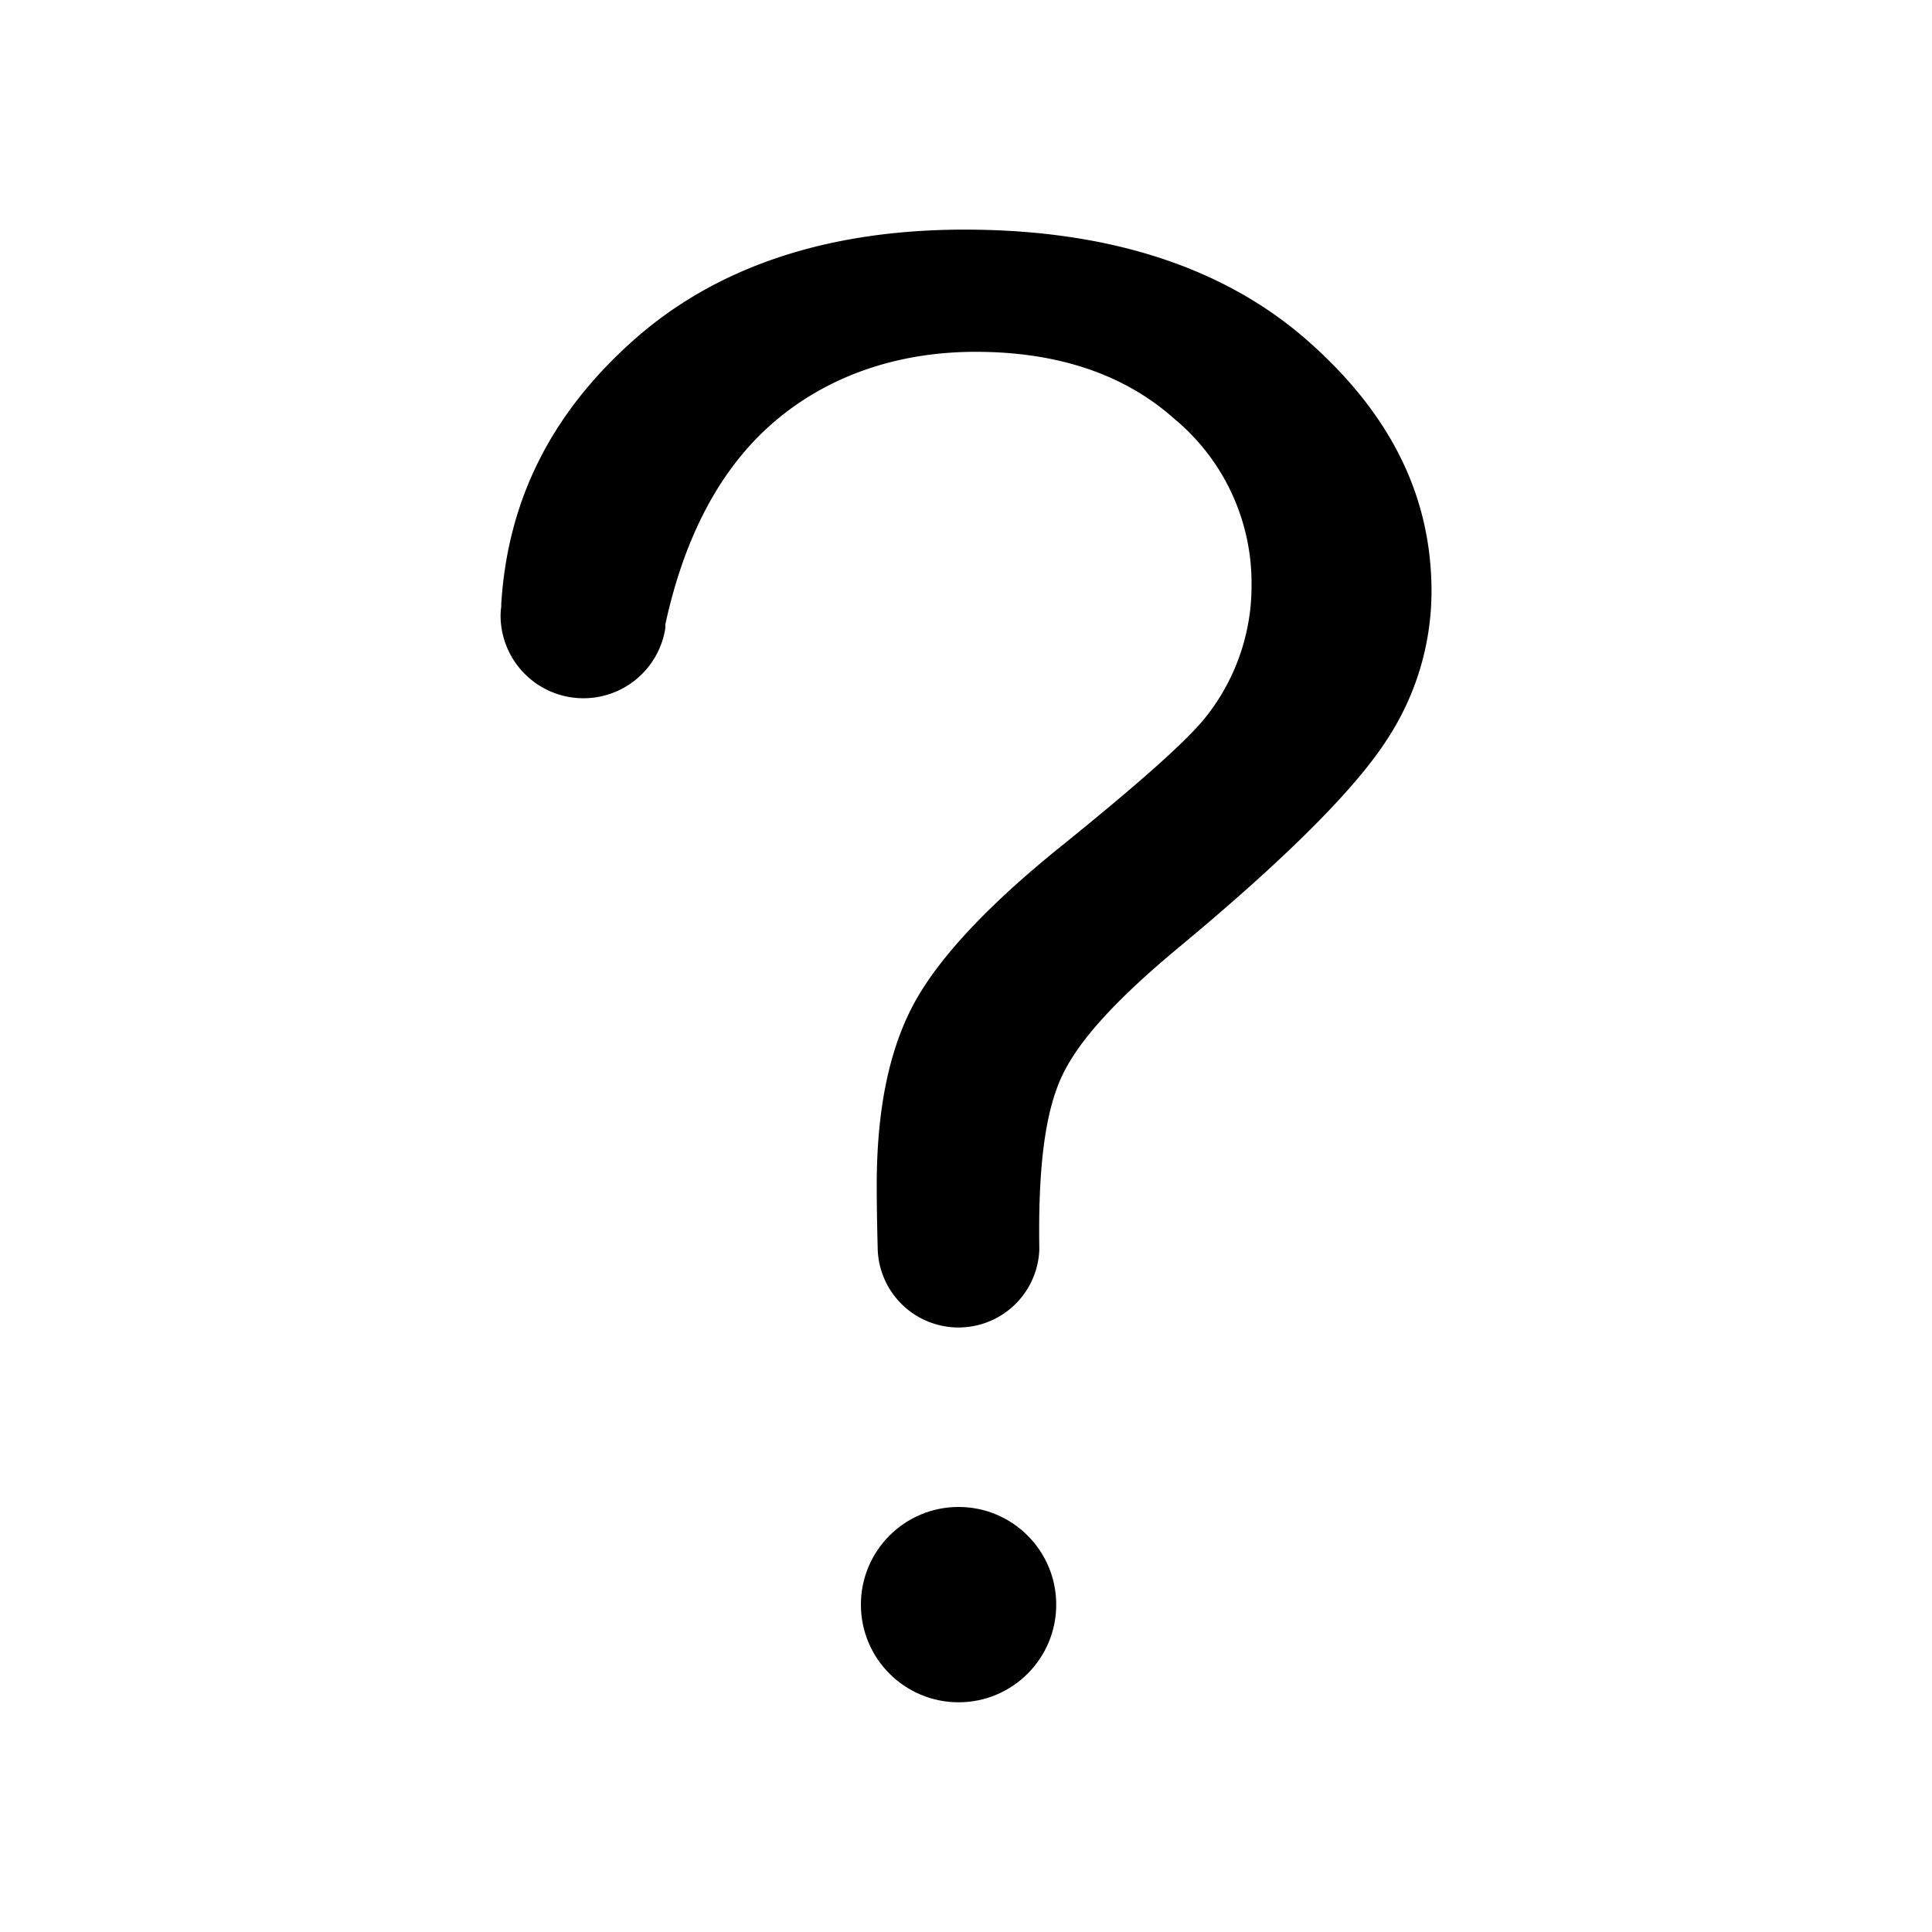 <svg xmlns="http://www.w3.org/2000/svg" viewBox="0 0 200 200"><title>icon-tray-help-v2</title><g id="Layer_2" data-name="Layer 2"><circle cx="99.23" cy="166.11" r="10.11"/><path d="M135.4,35.3c-8.67-7.65-20.63-11.53-35.55-11.53-14.16,0-25.66,3.83-34.19,11.38S52.57,51.68,51.89,62.5v.29a6.94,6.94,0,0,0-.07,1.07A8.58,8.58,0,0,0,68.88,65l0-.19,0-.19c2-9.23,5.8-16.3,11.32-21S92.89,36.42,101,36.42c8.49,0,15.41,2.33,20.56,6.93a22.09,22.09,0,0,1,8,17.17A21.8,21.8,0,0,1,125,74c-1.18,1.53-4,4.61-15.42,13.82C101.94,94,96.83,99.56,94.39,104.31s-3.63,10.85-3.63,18.33c0,.77,0,2.93.1,6.62v.08a8.37,8.37,0,0,0,16.73,0c-.14-8.57.61-14.28,2.37-18s5.72-8,12.17-13.35c11-9.14,18.24-16.38,21.51-21.52a28,28,0,0,0,4.55-15.19C148.2,51.42,144,42.89,135.4,35.3Z"/></g></svg>